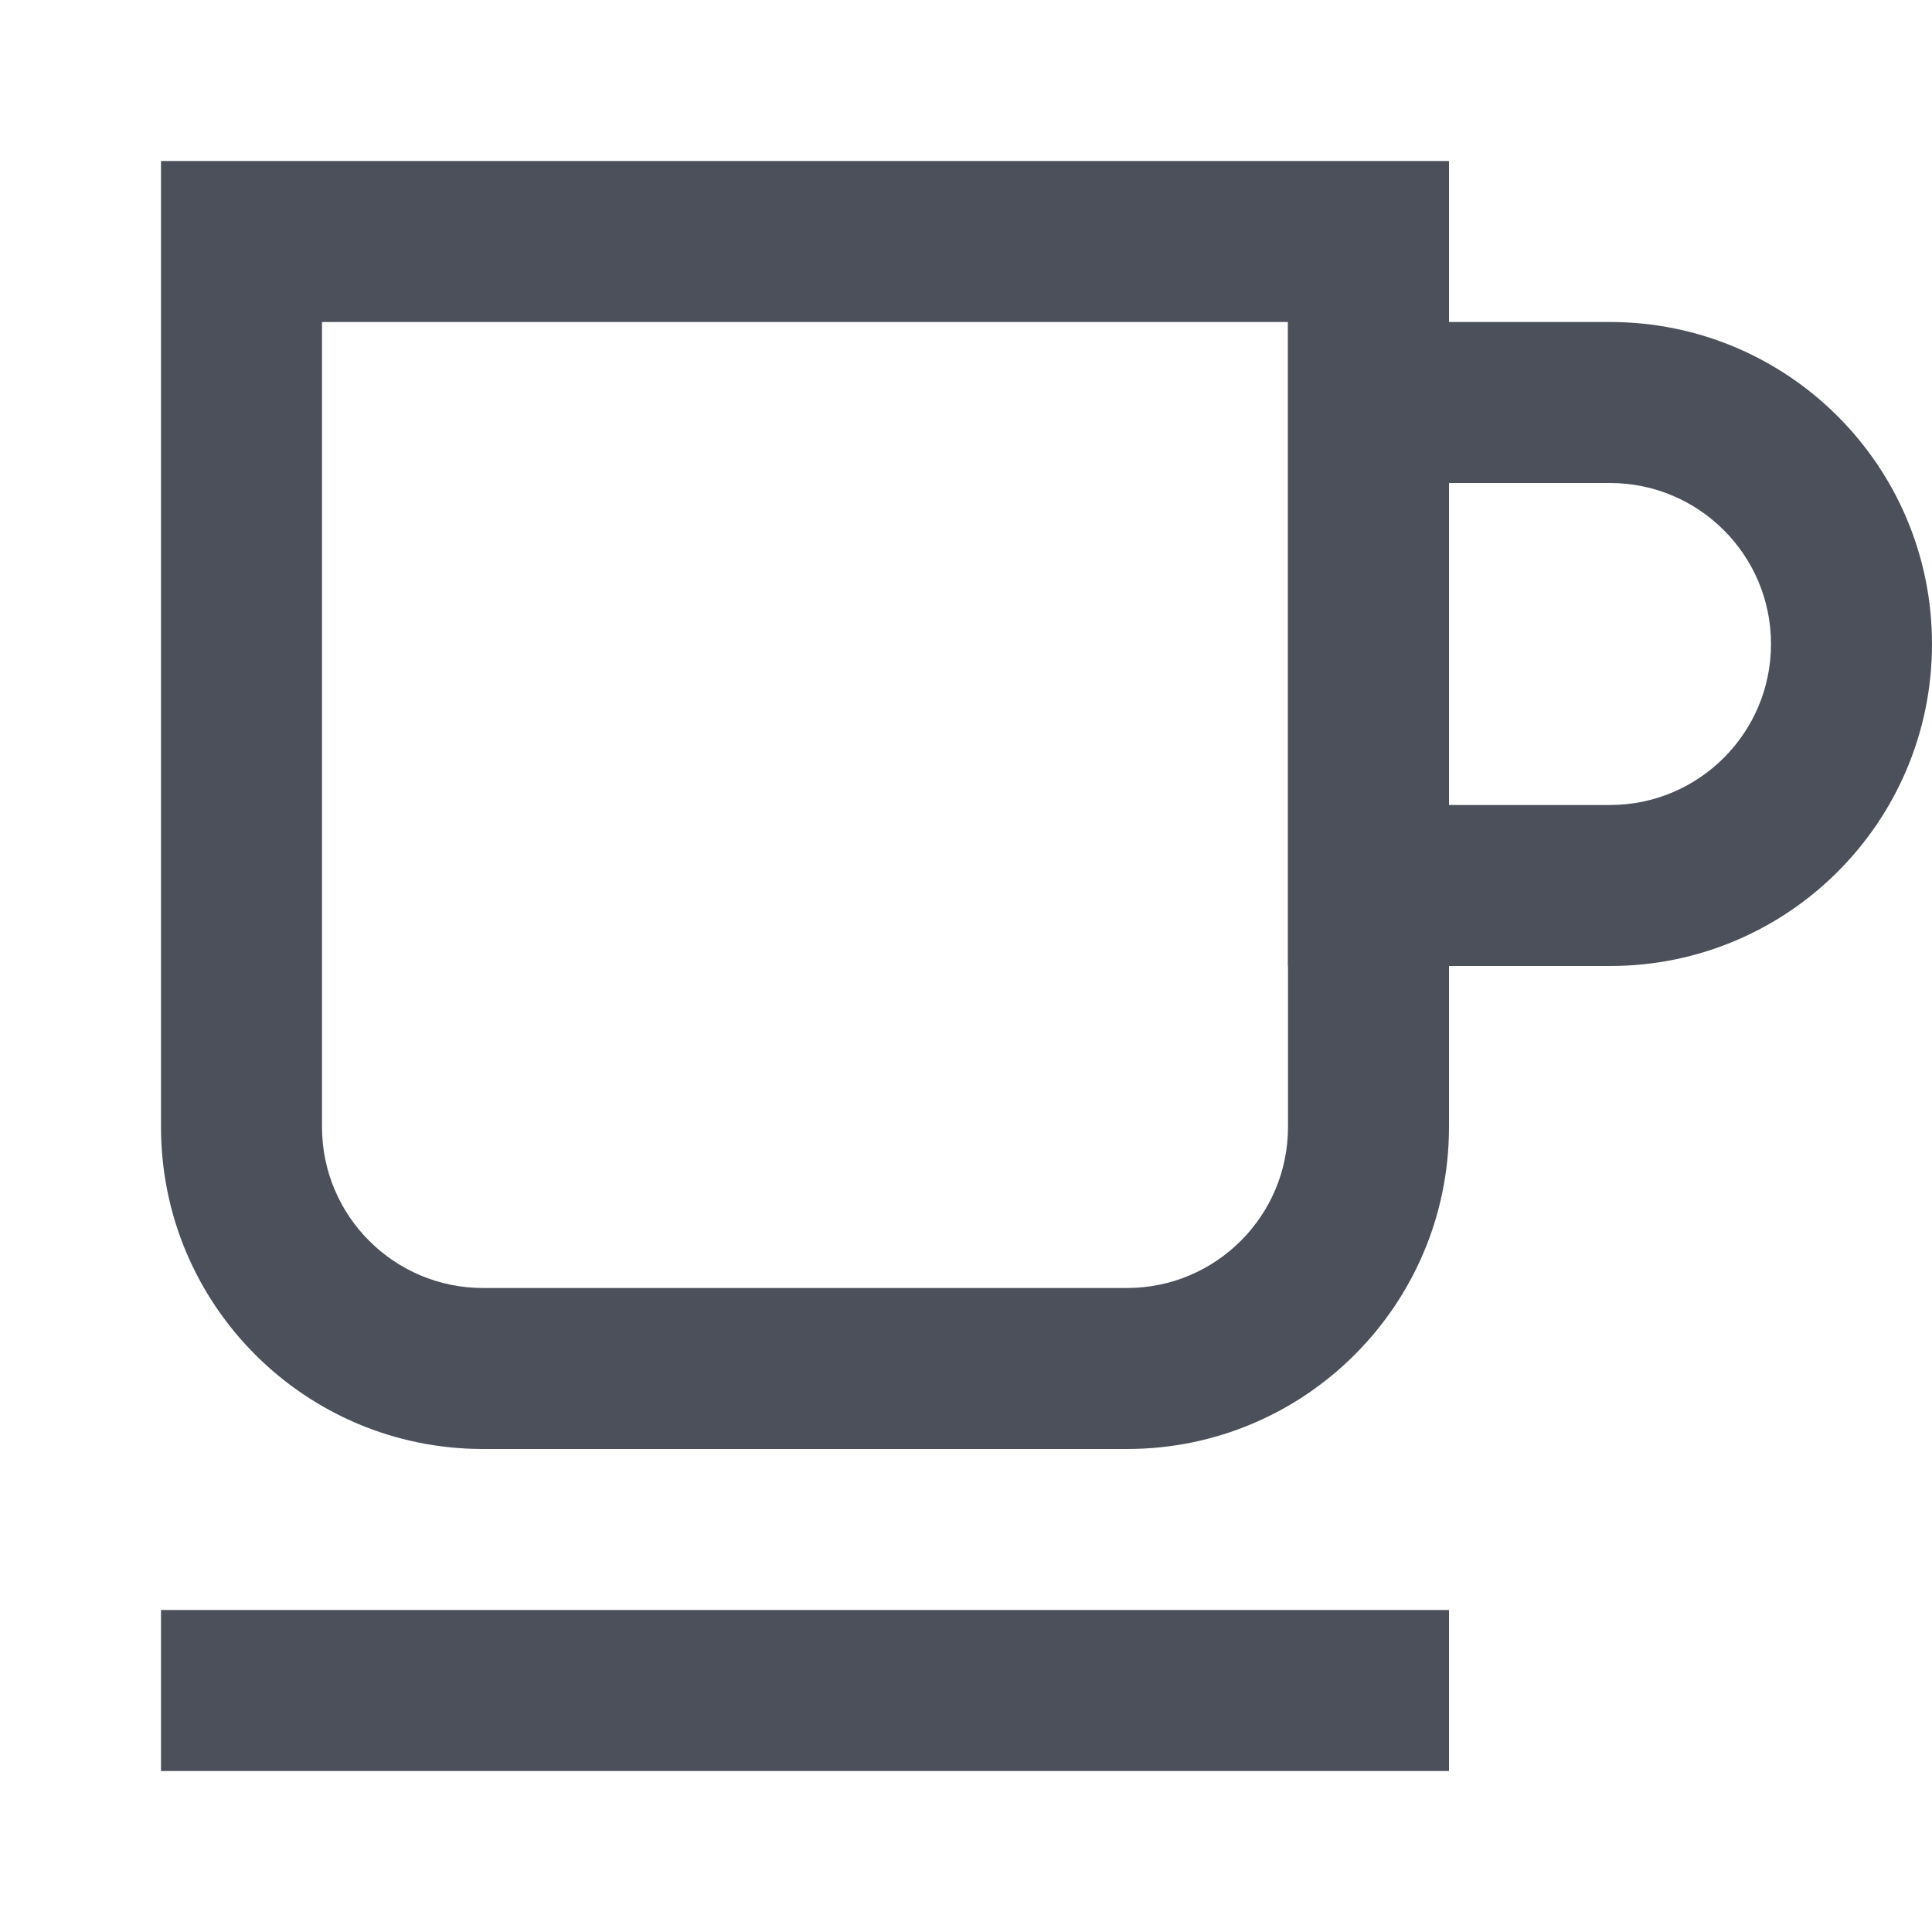 <svg width="12" height="12" viewBox="0 0 12 12" fill="none" xmlns="http://www.w3.org/2000/svg">
<path d="M1 10H9V11H1V10Z" fill="#4C505B"/>
<path fill-rule="evenodd" clip-rule="evenodd" d="M10 3H9V5H10C10.552 5 11 4.552 11 4C11 3.448 10.552 3 10 3ZM8 2V6H10C11.105 6 12 5.105 12 4C12 2.895 11.105 2 10 2H8Z" fill="#4C505B"/>
<path fill-rule="evenodd" clip-rule="evenodd" d="M8 2H2V7C2 7.552 2.448 8 3 8H7C7.552 8 8 7.552 8 7V2ZM9 1V7C9 8.105 8.105 9 7 9H3C1.895 9 1 8.105 1 7V1H9Z" fill="#4C505B"/>
</svg>
